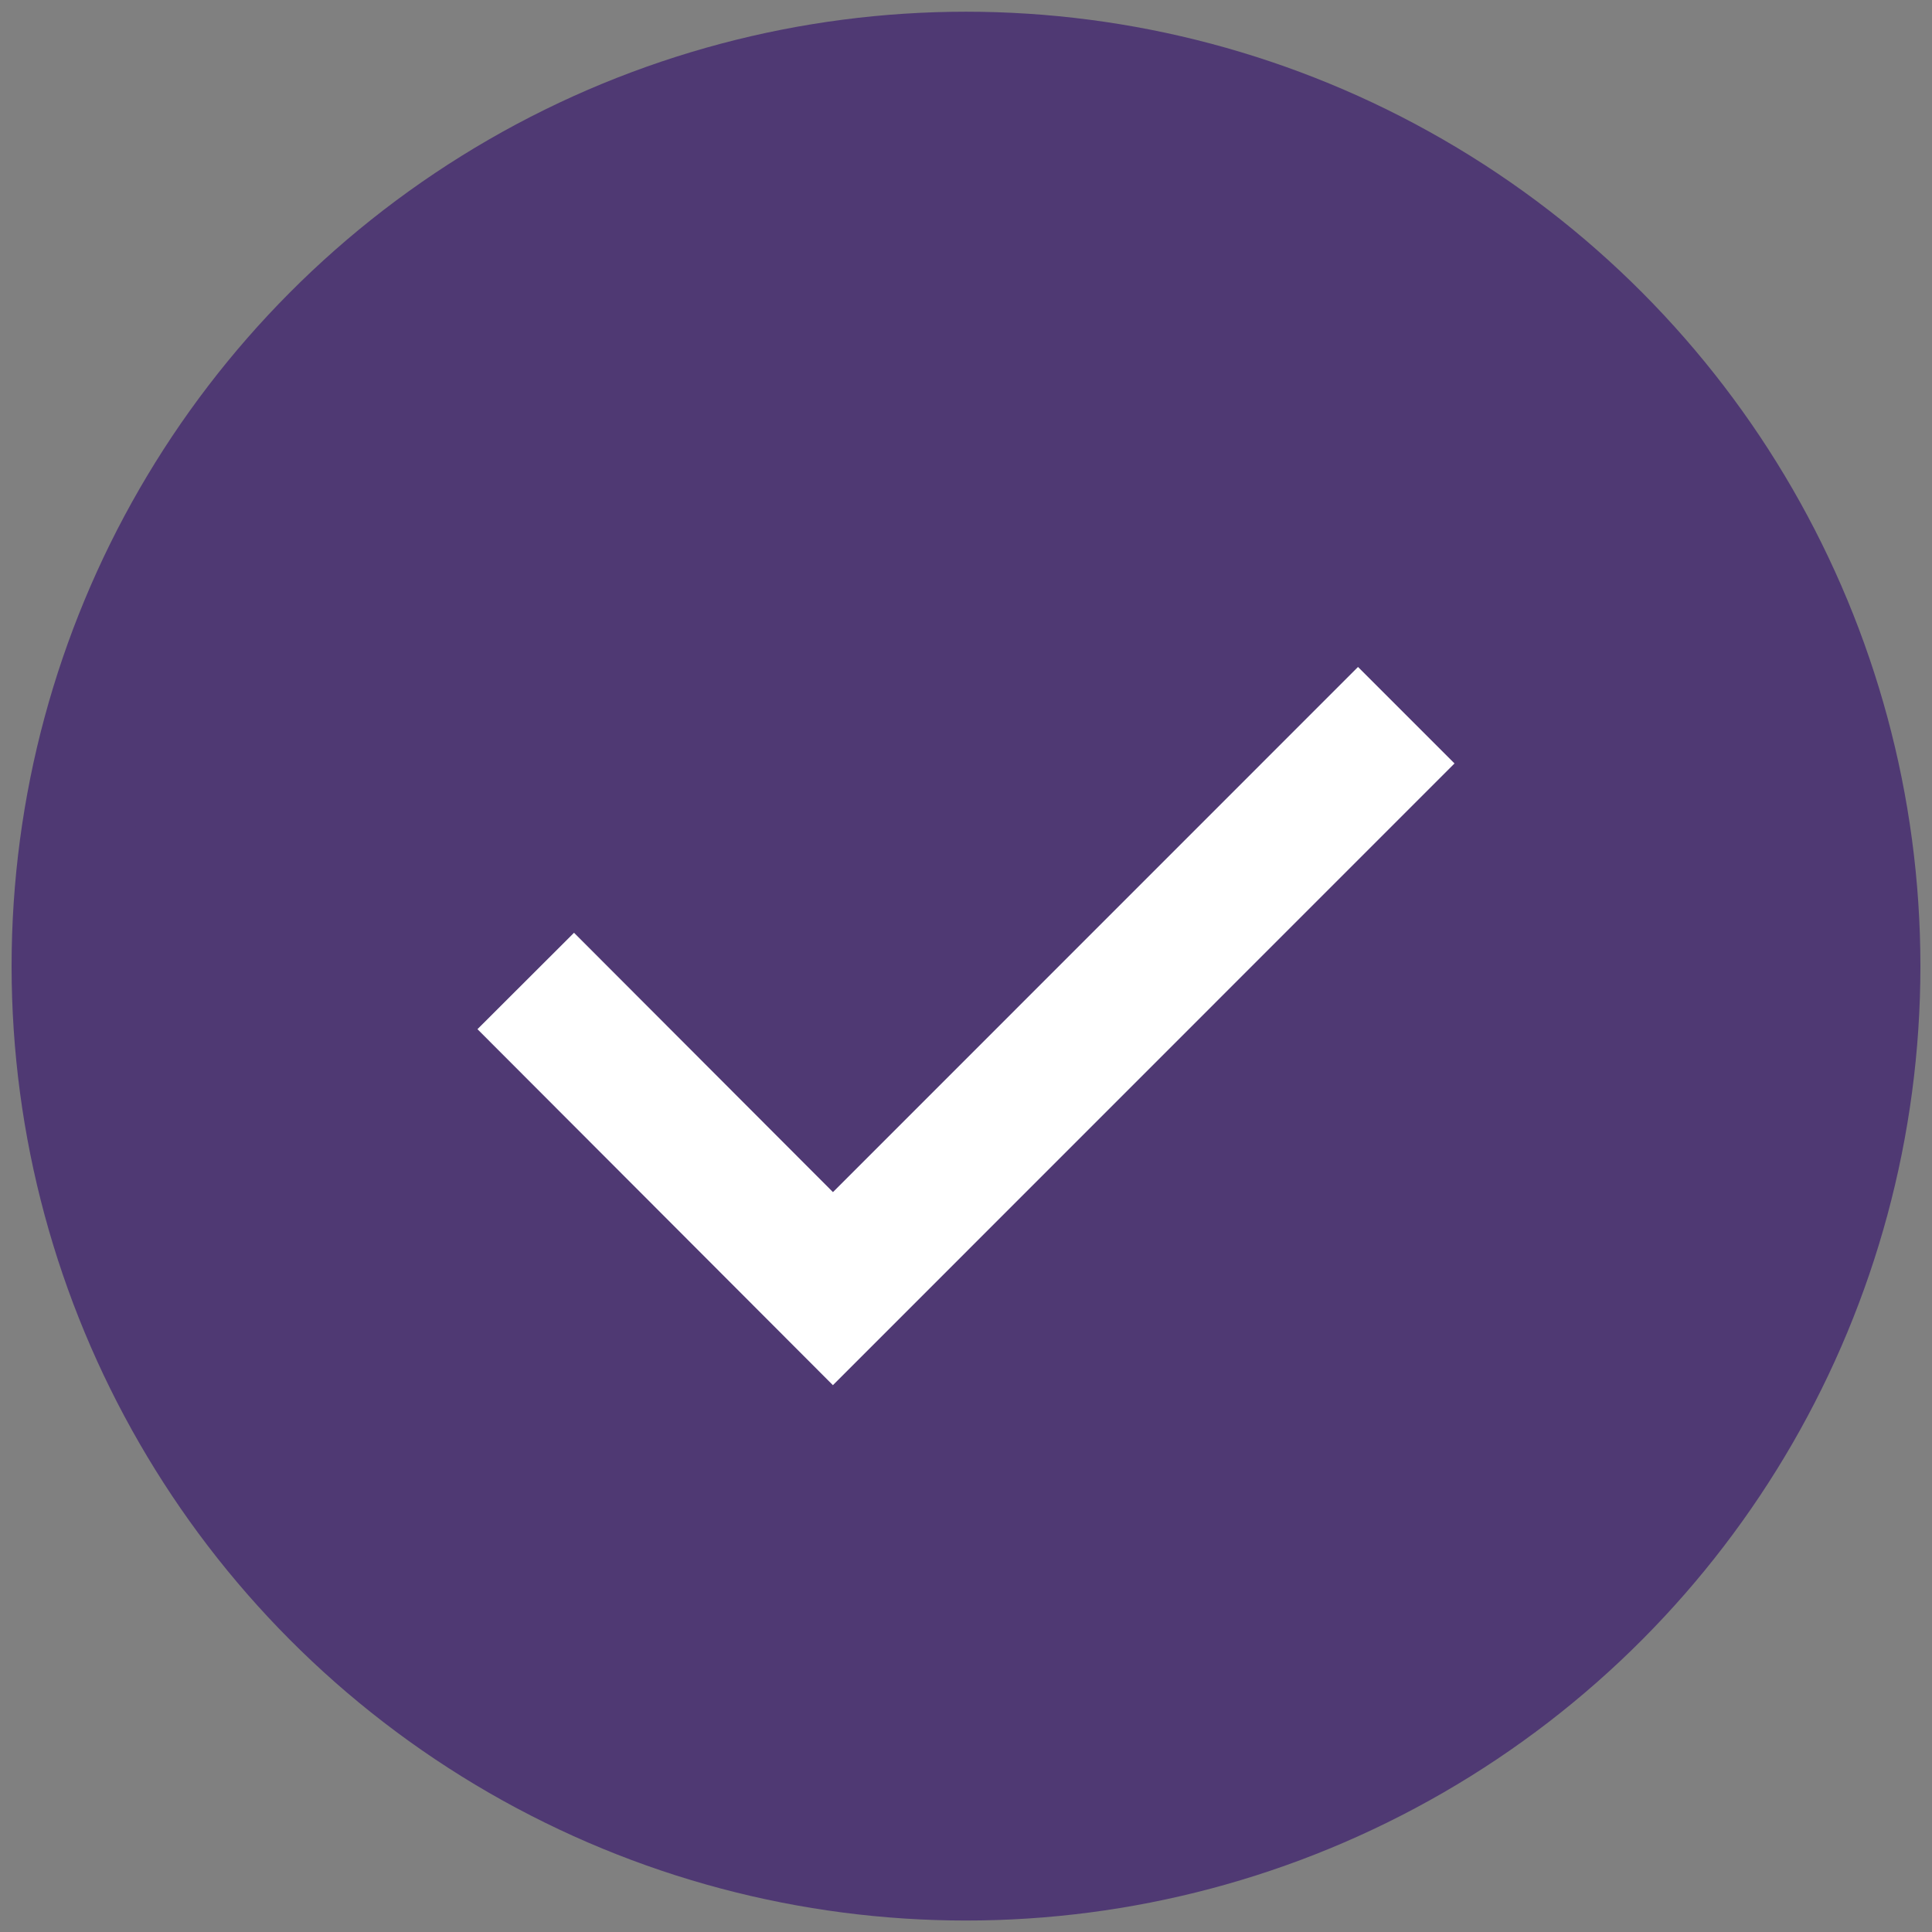 <svg xmlns="http://www.w3.org/2000/svg" xmlns:xlink="http://www.w3.org/1999/xlink" width="16" height="16" x="0" y="0" enable-background="new 0 0 16 16" version="1.1" viewBox="0 0 16 16" xml:space="preserve"><rect x="0" y="0" width="16" height="16" fill="#808080" stroke="none"/><g id="Layer_1" display="none"><g display="inline"><line x1="3" x2="13" y1="8" y2="8" fill="none" stroke="#FFF" stroke-linecap="round" stroke-linejoin="round" stroke-miterlimit="10" stroke-width="2.025"/><line x1="8" x2="8" y1="13" y2="3" fill="none" stroke="#FFF" stroke-linecap="round" stroke-linejoin="round" stroke-miterlimit="10" stroke-width="2.025"/></g></g><g id="Layer_2" display="none"><g display="inline"><line x1="3" x2="13" y1="3" y2="12.998" fill="none" stroke="#FFF" stroke-linecap="round" stroke-linejoin="round" stroke-miterlimit="10" stroke-width="2.025"/><line x1="3" x2="12.998" y1="13" y2="3" fill="none" stroke="#FFF" stroke-linecap="round" stroke-linejoin="round" stroke-miterlimit="10" stroke-width="2.025"/></g></g><g id="Layer_3" display="none"><g display="inline"><g><path fill="#FFF" d="M13.989,5.021H2.011C1.453,5.021,1,4.568,1,4.01C1,3.453,1.453,3,2.011,3h11.979 C14.548,3,15,3.453,15,4.01C15,4.568,14.548,5.021,13.989,5.021z"/></g><g><path fill="#FFF" d="M13.989,9.01H2.011C1.453,9.01,1,8.559,1,8s0.453-1.01,1.011-1.01h11.979C14.548,6.99,15,7.441,15,8 S14.548,9.01,13.989,9.01z"/></g><g><path fill="#FFF" d="M13.989,13H2.011C1.453,13,1,12.549,1,11.99s0.453-1.01,1.011-1.01h11.979 c0.559,0,1.011,0.451,1.011,1.01S14.548,13,13.989,13z"/></g></g></g><g id="Layer_4" display="none"><g display="inline"><g><g><polyline fill="none" stroke="#A08DCE" stroke-miterlimit="10" stroke-width=".9" points="6.081 4.48 4.538 4.48 4.538 11.296 6.081 11.296"/><line x1="11.228" x2="6.381" y1="7.889" y2="7.889" fill="none" stroke="#A08DCE" stroke-miterlimit="10" stroke-width=".9"/><polyline fill="none" stroke="#A08DCE" stroke-miterlimit="10" stroke-width=".9" points="8.804 5.337 11.462 7.995 8.848 10.61"/></g></g><g><path fill="none" stroke="#A08DCE" stroke-miterlimit="10" stroke-width=".9" d="M15.2,14.02c0,0.649-0.531,1.181-1.181,1.181 H1.981c-0.65,0-1.181-0.531-1.181-1.181V1.981C0.8,1.331,1.331,0.8,1.981,0.8H14.02c0.649,0,1.181,0.531,1.181,1.181V14.02z"/></g></g></g><g id="Layer_5" display="none"><g display="inline"><g><path fill="#A08DCE" d="M15.2,14.02c0,0.649-0.531,1.181-1.181,1.181H1.981c-0.65,0-1.181-0.531-1.181-1.181V1.981 C0.8,1.331,1.331,0.8,1.981,0.8H14.02c0.649,0,1.181,0.531,1.181,1.181V14.02z"/><path fill="none" stroke="#A08DCE" stroke-miterlimit="10" stroke-width=".9" d="M15.2,14.02c0,0.649-0.531,1.181-1.181,1.181 H1.981c-0.65,0-1.181-0.531-1.181-1.181V1.981C0.8,1.331,1.331,0.8,1.981,0.8H14.02c0.649,0,1.181,0.531,1.181,1.181V14.02z"/></g><g><polyline fill="none" stroke="#4F3973" stroke-miterlimit="10" stroke-width=".9" points="6.081 4.481 4.538 4.481 4.538 11.296 6.081 11.296"/><line x1="11.228" x2="6.382" y1="7.888" y2="7.888" fill="none" stroke="#4F3973" stroke-miterlimit="10" stroke-width=".9"/><polyline fill="none" stroke="#4F3973" stroke-miterlimit="10" stroke-width=".9" points="8.806 5.339 11.462 7.995 8.847 10.61"/></g></g></g><g id="Layer_6"><g><circle cx="8" cy="8.001" r="7.439" fill="#4F3973" stroke="#4F3973" stroke-miterlimit="10" stroke-width=".93"/><polyline fill="none" stroke="#FFF" stroke-miterlimit="10" stroke-width="1.13" points="4.354 8.124 6.898 10.672 11.646 5.923"/></g></g><g id="Layer_7" display="none"><g display="inline"><path fill="none" stroke="#32C5E6" stroke-miterlimit="10" stroke-width=".93" d="M15.439,8.001c0,4.11-3.328,7.438-7.442,7.438 c-4.107,0-7.437-3.328-7.437-7.438c0-4.109,3.329-7.44,7.437-7.44C12.111,0.561,15.439,3.892,15.439,8.001z"/><polyline fill="none" stroke="#32C5E6" stroke-miterlimit="10" stroke-width=".93" points="4.354 8.124 6.897 10.672 11.647 5.923"/></g></g><g id="Layer_8" display="none"><g display="inline"><path fill="none" stroke="#ABB8C4" stroke-linecap="round" stroke-linejoin="round" stroke-miterlimit="10" stroke-width=".93" d="M15.439,8.001c0,4.108-3.328,7.438-7.442,7.438c-4.107,0-7.437-3.33-7.437-7.438c0-4.109,3.329-7.44,7.437-7.44 C12.111,0.561,15.439,3.892,15.439,8.001z"/><polyline fill="none" stroke="#ABB8C4" stroke-miterlimit="10" stroke-width=".93" points="4.354 8.123 6.897 10.672 11.647 5.923"/></g></g></svg>